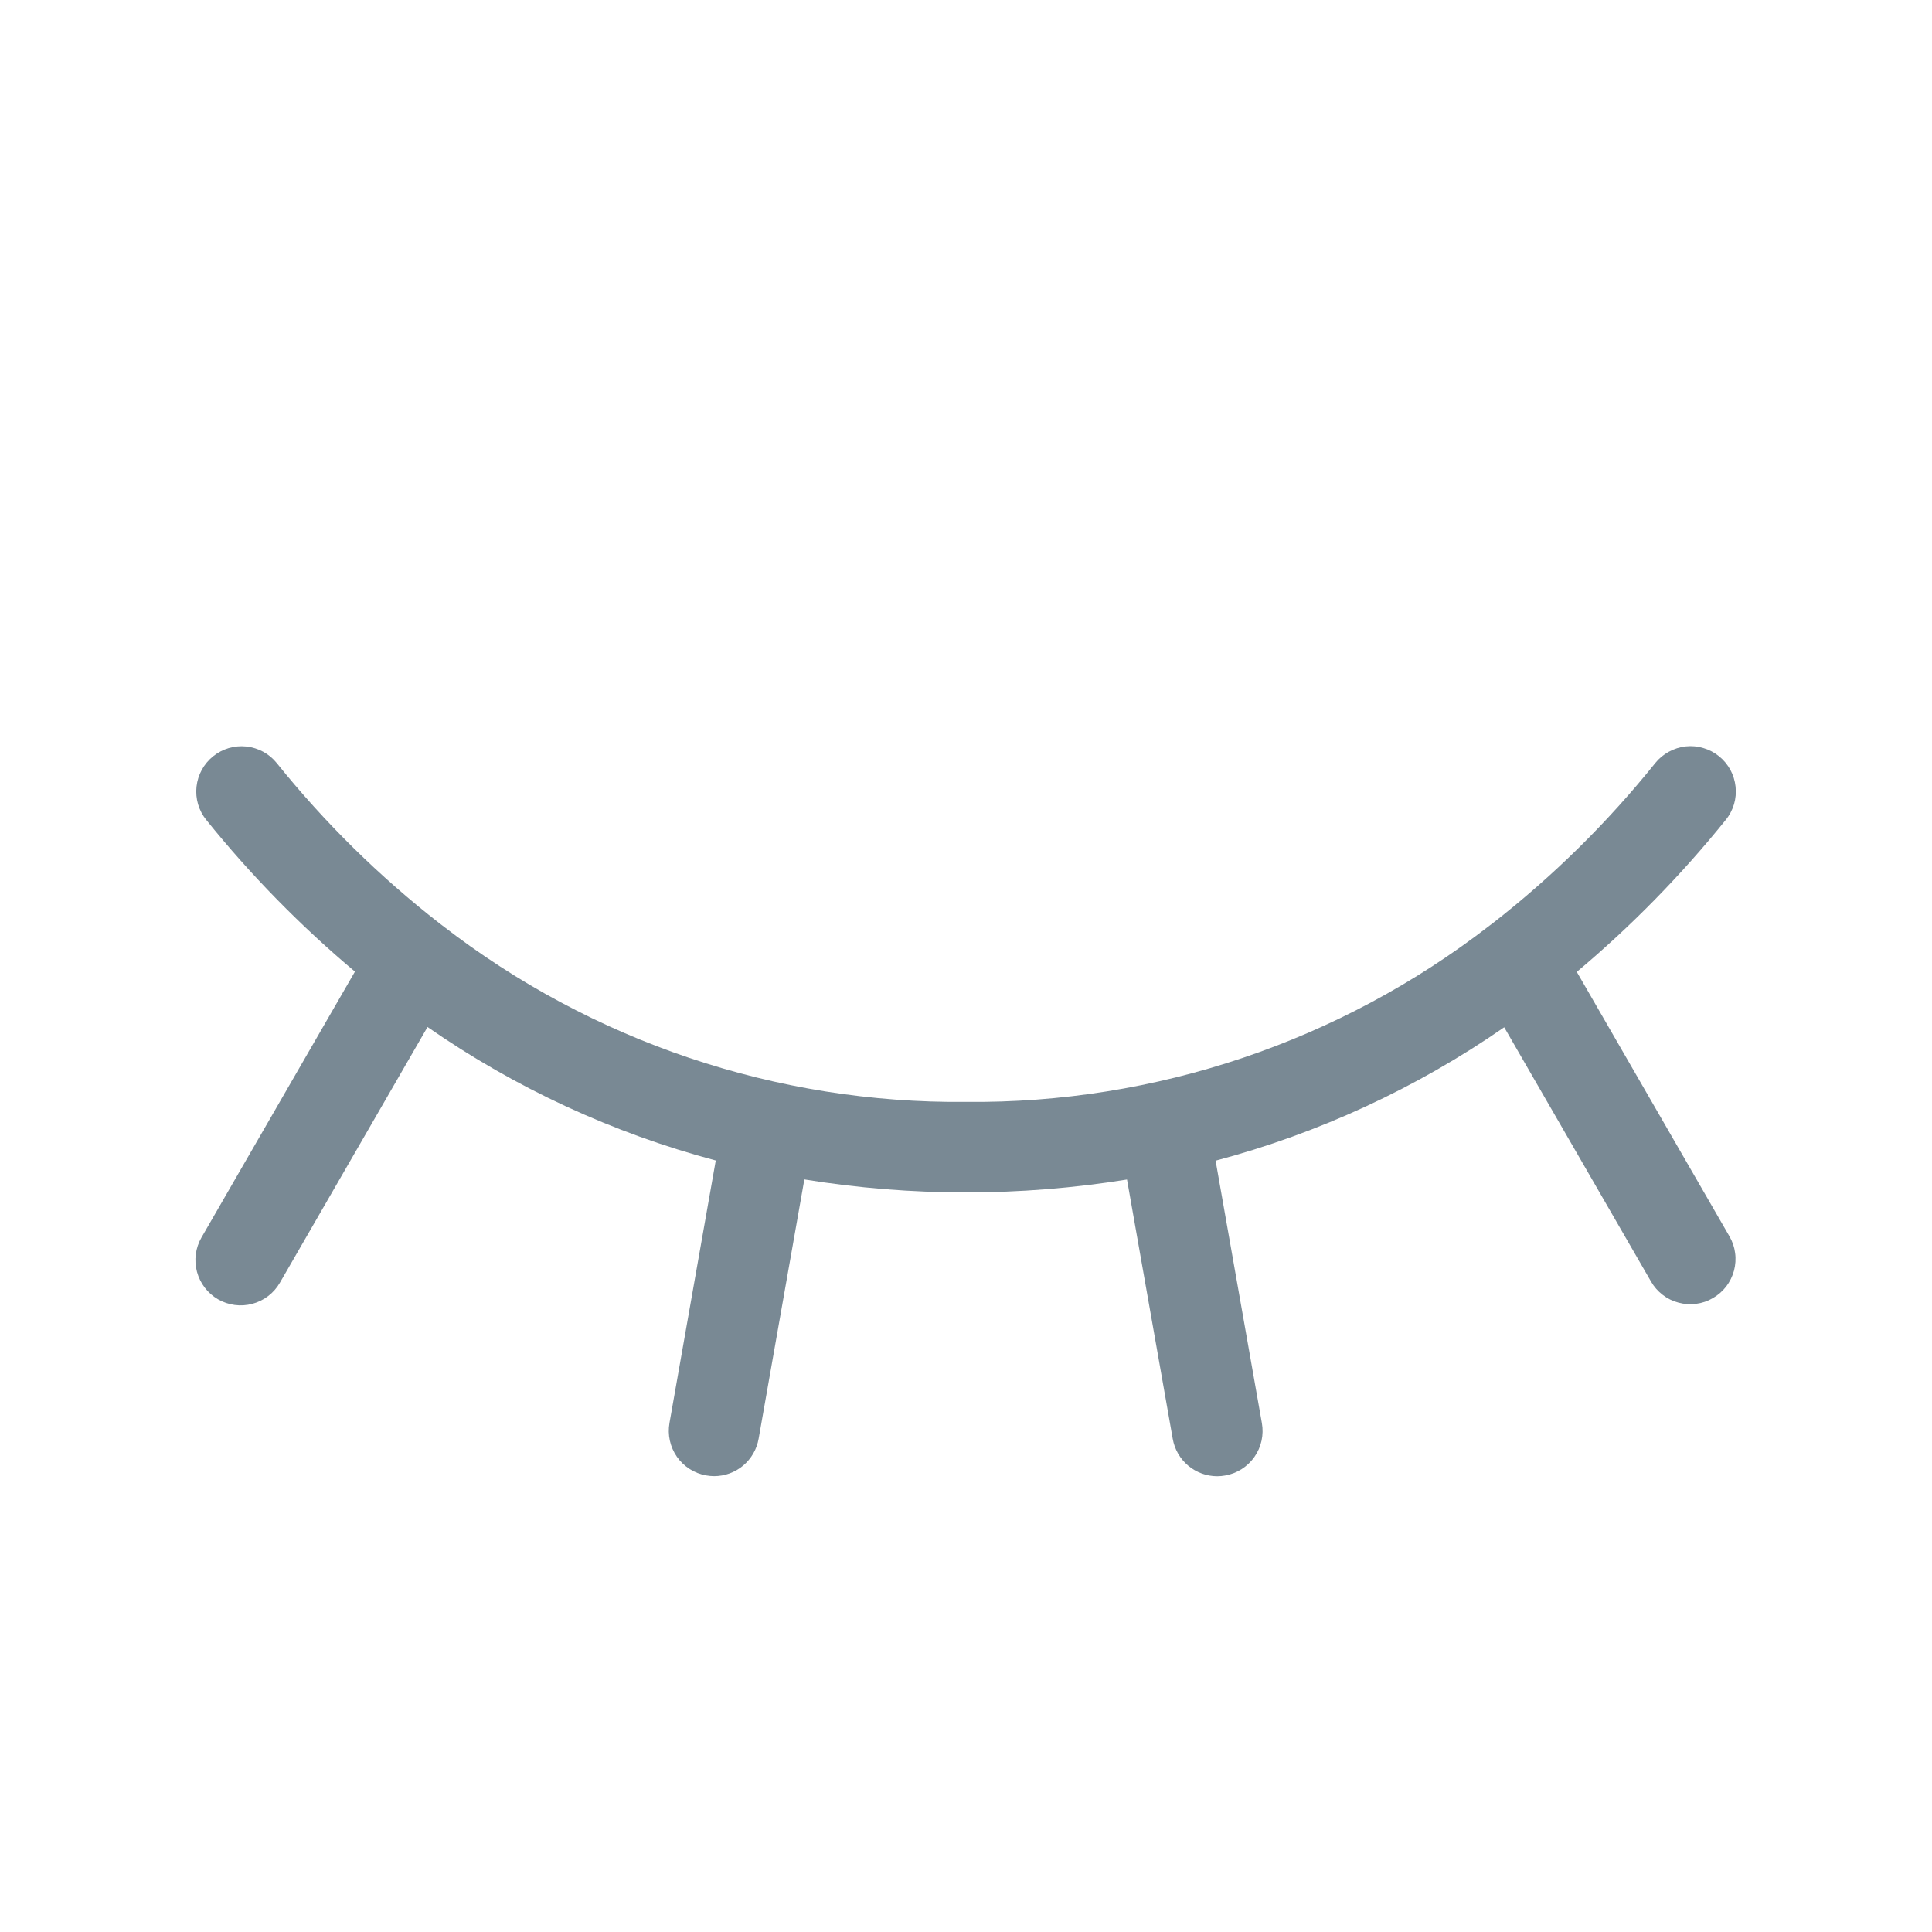 <svg width="21" height="21" viewBox="0 0 21 21" fill="none" xmlns="http://www.w3.org/2000/svg">
<path d="M18.798 13.438C18.831 13.494 18.852 13.556 18.86 13.62C18.869 13.684 18.864 13.749 18.848 13.811C18.831 13.874 18.802 13.932 18.763 13.984C18.723 14.035 18.674 14.078 18.618 14.11C18.562 14.143 18.5 14.164 18.436 14.172C18.372 14.181 18.307 14.176 18.244 14.159C18.182 14.143 18.123 14.114 18.072 14.074C18.021 14.035 17.978 13.986 17.946 13.93L16.35 11.166C15.396 11.827 14.335 12.318 13.213 12.616L13.716 15.468C13.739 15.597 13.71 15.729 13.635 15.836C13.56 15.943 13.445 16.016 13.317 16.038C13.289 16.043 13.26 16.046 13.231 16.046C13.115 16.046 13.004 16.005 12.915 15.931C12.826 15.856 12.767 15.753 12.747 15.639L12.25 12.821C11.088 13.008 9.905 13.008 8.743 12.82L8.246 15.638C8.226 15.752 8.167 15.855 8.078 15.93C7.99 16.004 7.878 16.045 7.762 16.045C7.733 16.045 7.705 16.042 7.676 16.037C7.548 16.015 7.433 15.942 7.358 15.835C7.284 15.728 7.254 15.596 7.277 15.467L7.78 12.614C6.66 12.316 5.599 11.825 4.647 11.163L3.042 13.943C2.977 14.056 2.87 14.138 2.743 14.172C2.617 14.206 2.483 14.188 2.37 14.123C2.257 14.058 2.175 13.95 2.141 13.824C2.107 13.698 2.125 13.564 2.19 13.451L3.858 10.561C3.267 10.065 2.726 9.513 2.242 8.912C2.16 8.811 2.122 8.681 2.136 8.551C2.15 8.421 2.215 8.303 2.316 8.221C2.418 8.139 2.547 8.1 2.677 8.114C2.807 8.128 2.926 8.192 3.008 8.294C3.529 8.942 4.123 9.527 4.778 10.037C4.788 10.044 4.798 10.052 4.807 10.059C6.435 11.321 8.441 11.997 10.5 11.977C12.559 11.997 14.565 11.321 16.192 10.06C16.201 10.053 16.21 10.046 16.219 10.04C16.876 9.529 17.471 8.943 17.992 8.294C18.033 8.243 18.083 8.202 18.14 8.171C18.197 8.14 18.259 8.12 18.323 8.113C18.388 8.106 18.453 8.112 18.515 8.131C18.577 8.149 18.634 8.179 18.685 8.22C18.735 8.26 18.777 8.311 18.808 8.367C18.839 8.424 18.858 8.487 18.865 8.551C18.872 8.615 18.866 8.68 18.848 8.742C18.829 8.804 18.799 8.862 18.758 8.912C18.273 9.514 17.731 10.067 17.139 10.564L18.798 13.438Z" fill="#798994"/>
</svg>
